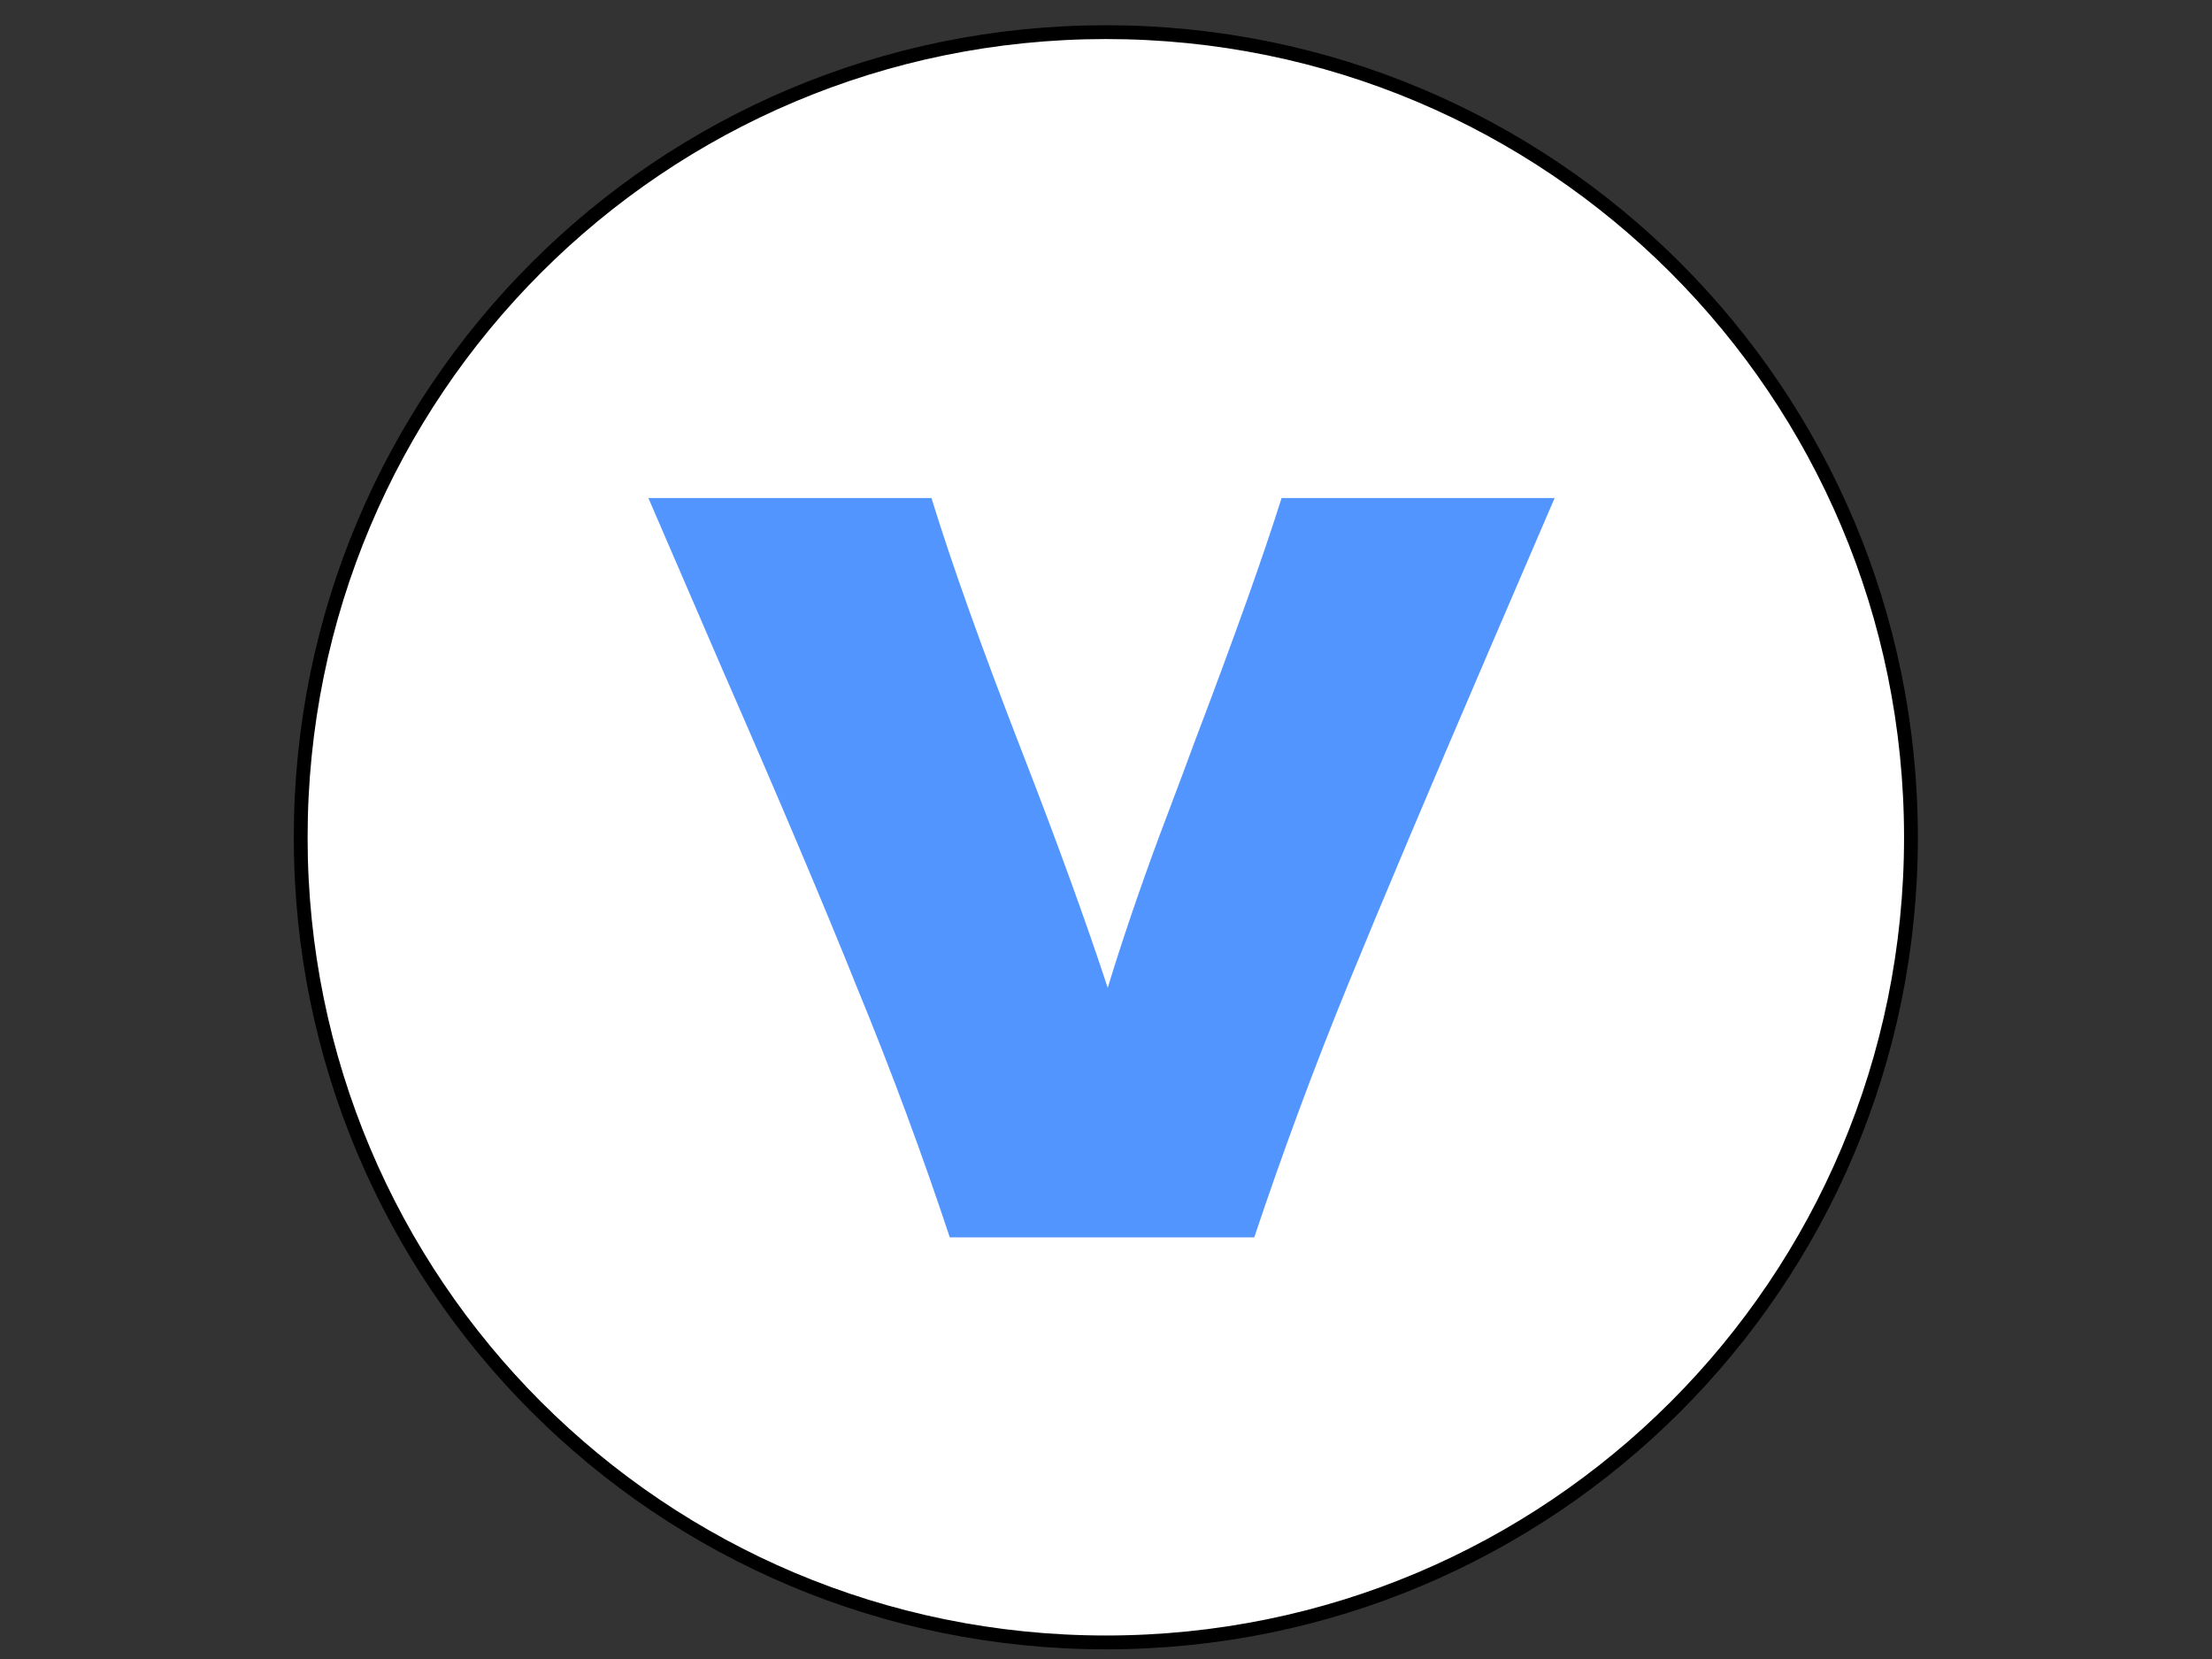 <svg version="1.2" xmlns="http://www.w3.org/2000/svg" viewBox="0 0 640 480" width="640" height="480">
	<rect x="0" y="0" width="640" height="480" fill="#333333" stroke="none"/>
	<title>New Project</title>
	<style>
		.s0 { fill: #ffffff;stroke: #000000;stroke-miterlimit:10;stroke-width: 4 } 
		.s1 { fill: #5395ff } 
	</style>
	<g id="Layer 1">
		<path id="Shape 1" fill-rule="evenodd" class="s0" d="m320 475.2c-128.9 0-233-104.1-233-232.9 0-128.9 104.1-233 233-233 128.8 0 232.9 104.1 232.9 233 0 128.8-104.1 232.9-232.9 232.9z"/>
		<path id="V" class="s1" aria-label="V"  d="m370.8 144.1h79l-19.4 45.1q-25.7 59.8-40.4 95.7-14.7 36-27.1 73.1h-88.1q-12.1-36.5-26.8-72.2-14.4-35.9-38.9-91.9-4.1-9.4-21.5-49.8h81.9q8.8 28.6 26.2 73.4 15.3 39.4 24.8 68.3 6.2-20.3 14.7-43.3 8.8-23.3 10.6-28.3 17.1-45 25-70.1z"/>
	</g>
</svg>